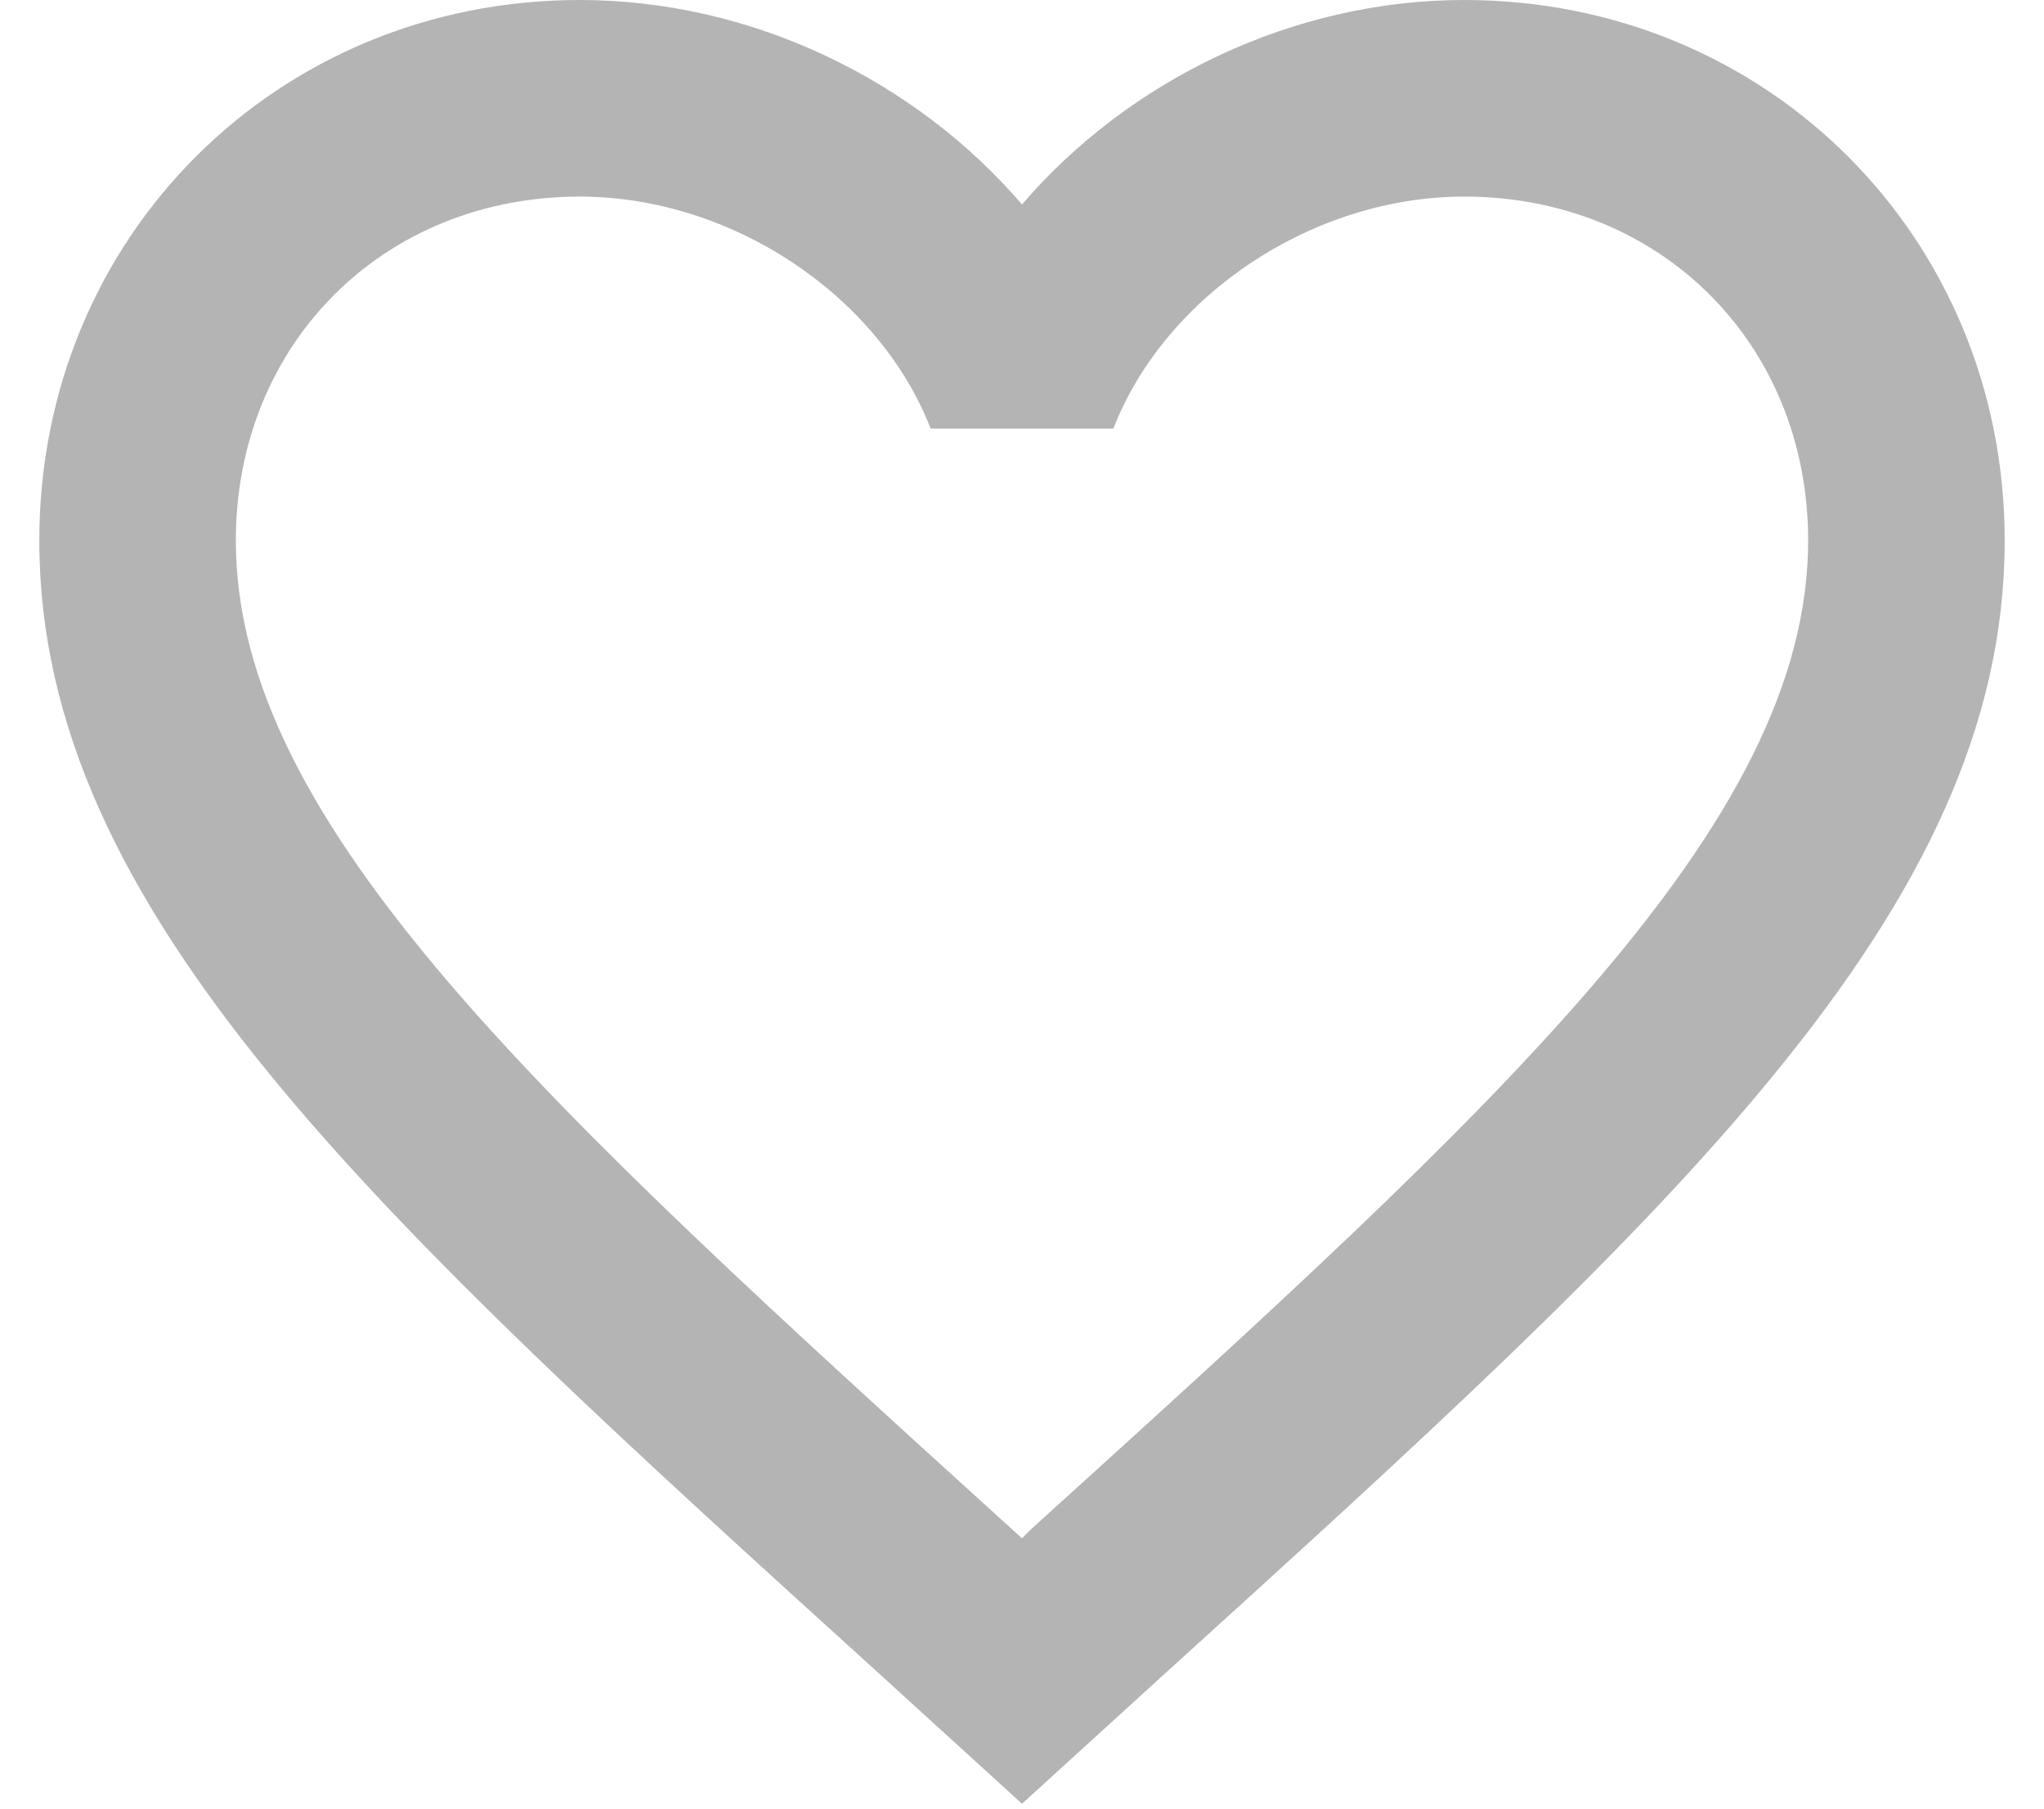 <svg xmlns="http://www.w3.org/2000/svg" width="26" height="23" viewBox="0 0 26 23" fill="none">
<path d="M13.125 19.438L13 19.562L12.863 19.438C6.925 14.05 3 10.488 3 6.875C3 4.375 4.875 2.5 7.375 2.5C9.3 2.5 11.175 3.75 11.838 5.45H14.162C14.825 3.75 16.7 2.5 18.625 2.5C21.125 2.5 23 4.375 23 6.875C23 10.488 19.075 14.05 13.125 19.438ZM18.625 0C16.45 0 14.363 1.012 13 2.6C11.637 1.012 9.55 0 7.375 0C3.525 0 0.5 3.013 0.5 6.875C0.5 11.588 4.75 15.45 11.188 21.288L13 22.938L14.812 21.288C21.25 15.45 25.5 11.588 25.5 6.875C25.5 3.013 22.475 0 18.625 0Z" fill="#B4B4B5"/>
</svg>